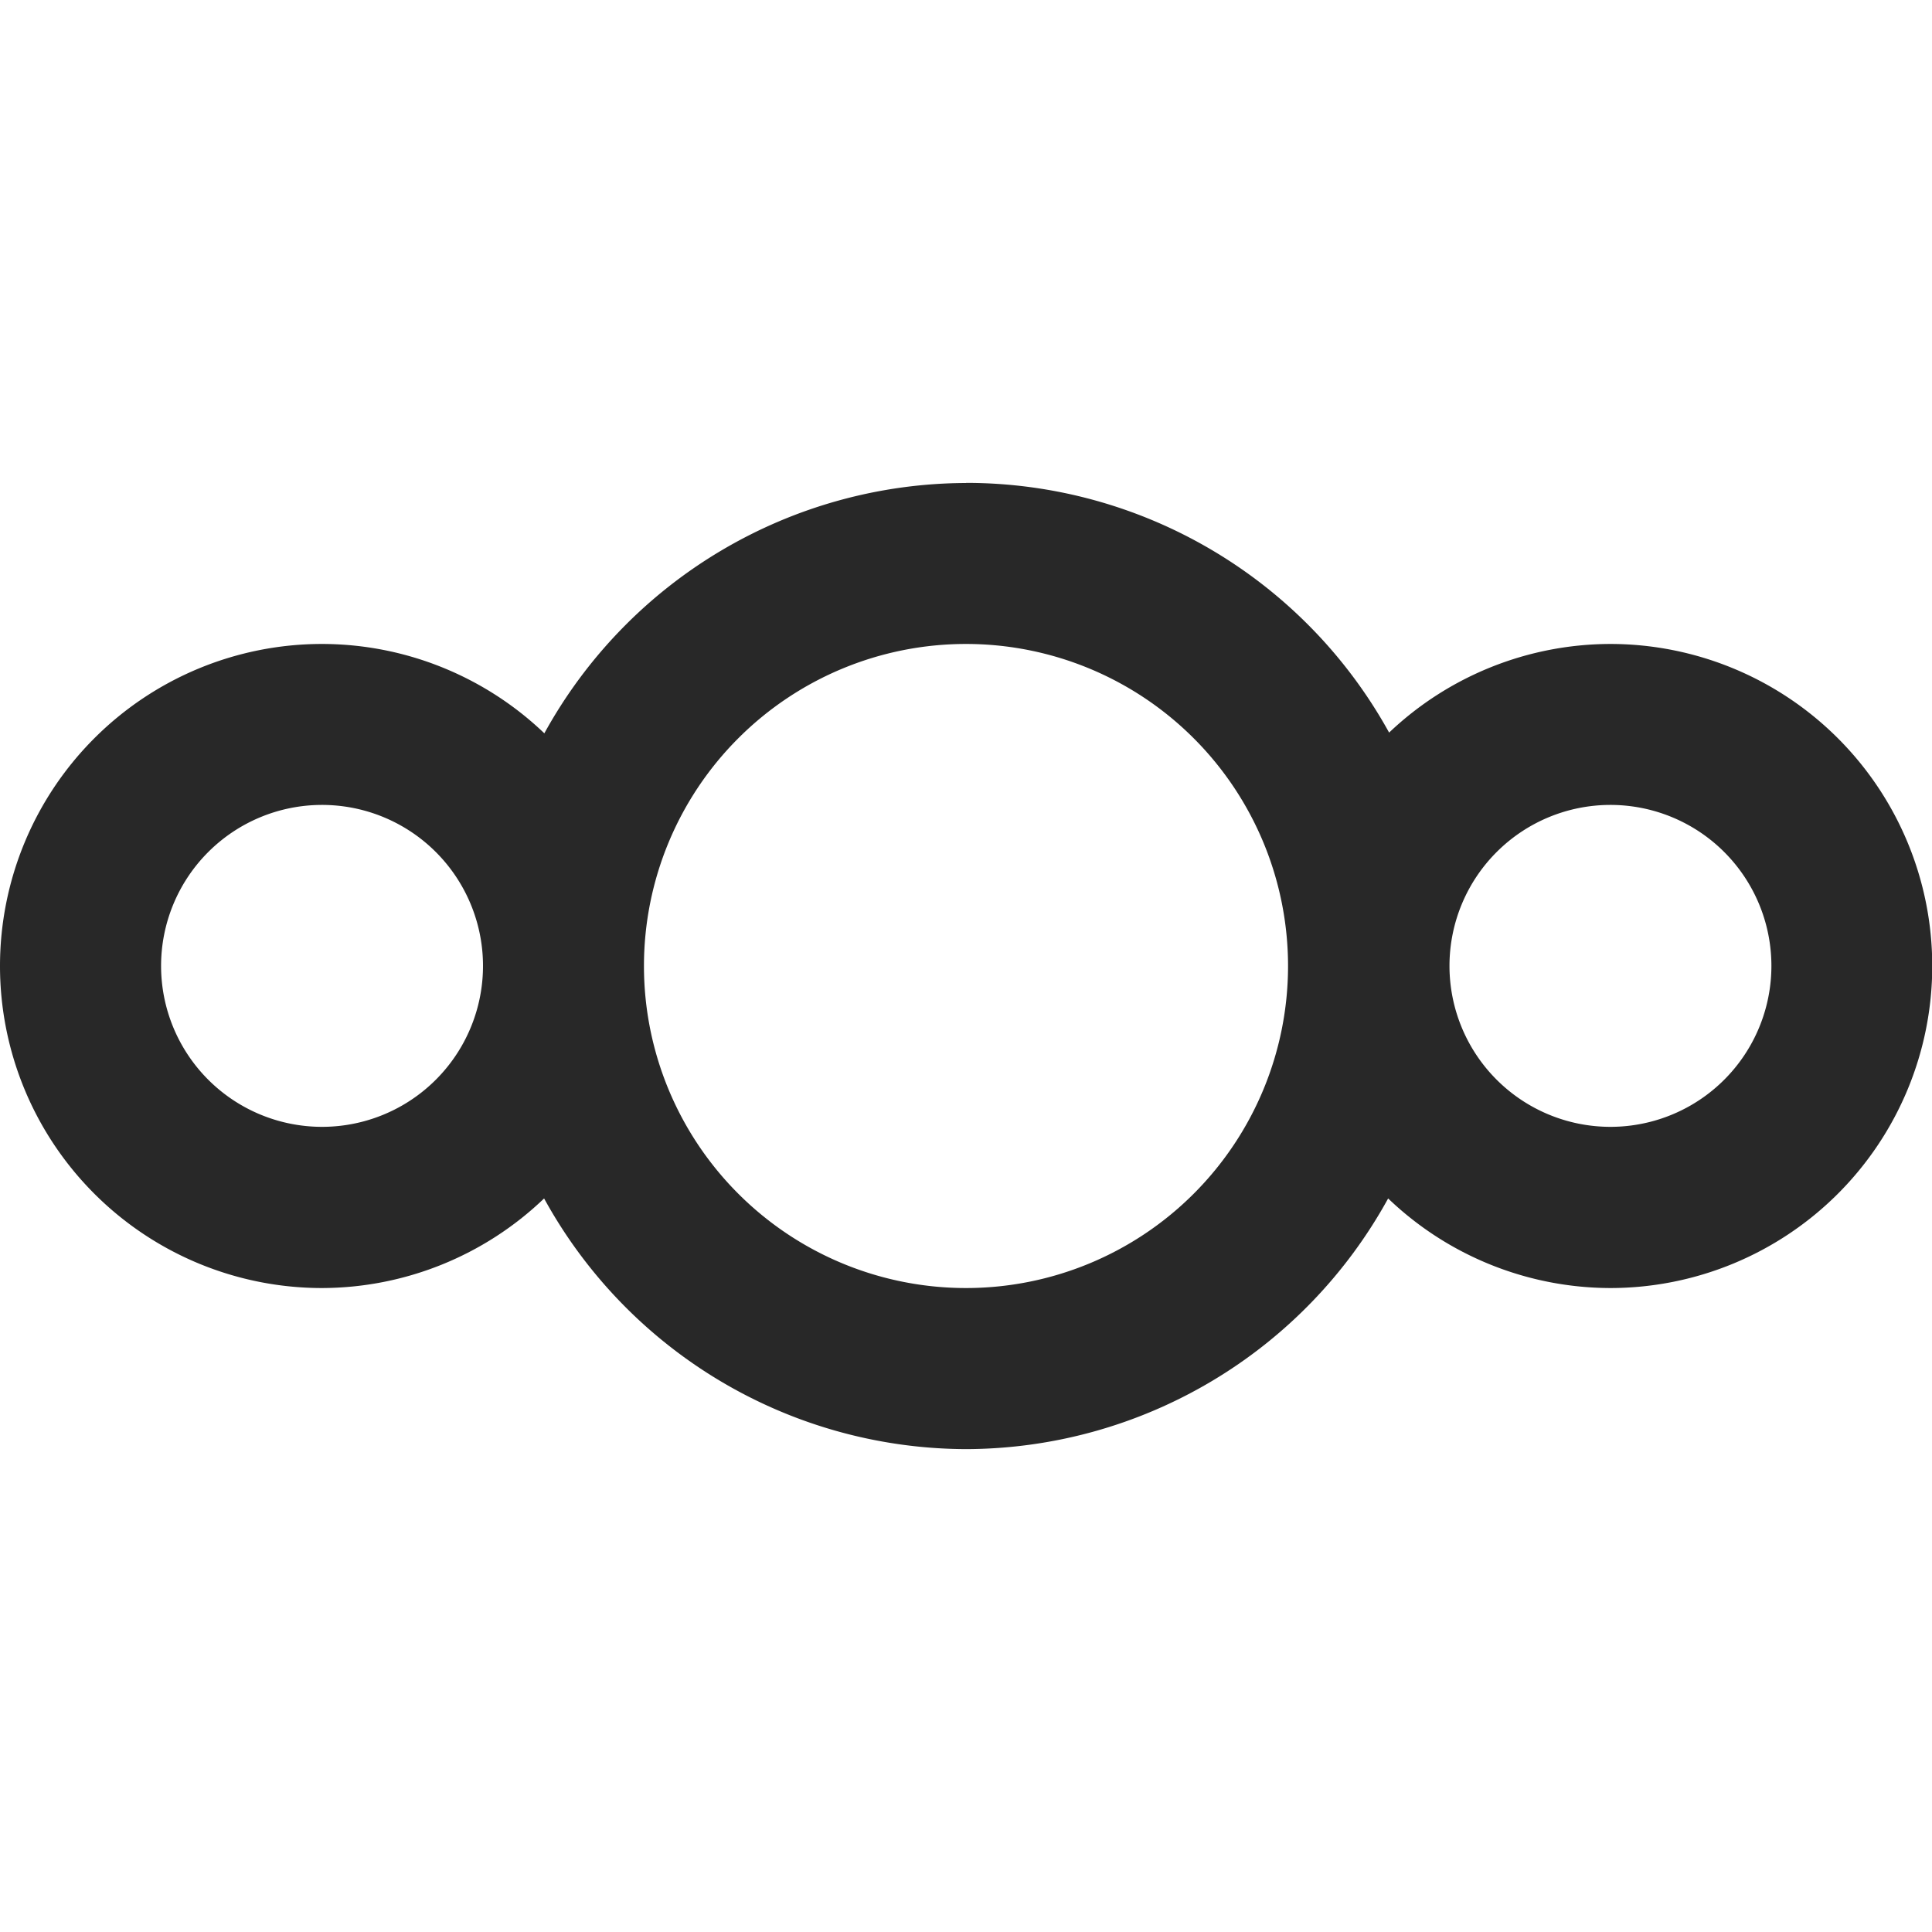 <svg width="16" height="16" version="1.1" xmlns="http://www.w3.org/2000/svg">
  <defs>
    <style type="text/css" id="current-color-scheme">.ColorScheme-Text { color:#282828; } .ColorScheme-Highlight { color:#458588; }</style>
  </defs>
  <path class="ColorScheme-Text" fill="currentColor" d="m8 4a4 4 0 0 0-3.492 2.073 2.667 2.667 0 0 0-1.841-0.74 2.667 2.667 0 0 0-2.667 2.667 2.667 2.667 0 0 0 2.667 2.667 2.667 2.667 0 0 0 1.839-0.742 4 4 0 0 0 3.495 2.076 4 4 0 0 0 3.495-2.076 2.667 2.667 0 0 0 1.839 0.742 2.667 2.667 0 0 0 2.667-2.667 2.667 2.667 0 0 0-2.667-2.667 2.667 2.667 0 0 0-1.831 0.734 4 4 0 0 0-3.503-2.068zm0 1.333a2.667 2.667 0 0 1 2.667 2.667 2.667 2.667 0 0 1-2.667 2.667 2.667 2.667 0 0 1-2.667-2.667 2.667 2.667 0 0 1 2.667-2.667zm-5.333 1.333a1.333 1.333 0 0 1 1.333 1.333 1.333 1.333 0 0 1-1.333 1.333 1.333 1.333 0 0 1-1.333-1.333 1.333 1.333 0 0 1 1.333-1.333zm10.67 0a1.333 1.333 0 0 1 1.333 1.333 1.333 1.333 0 0 1-1.333 1.333 1.333 1.333 0 0 1-1.333-1.333 1.333 1.333 0 0 1 1.333-1.333z"/>
</svg>

